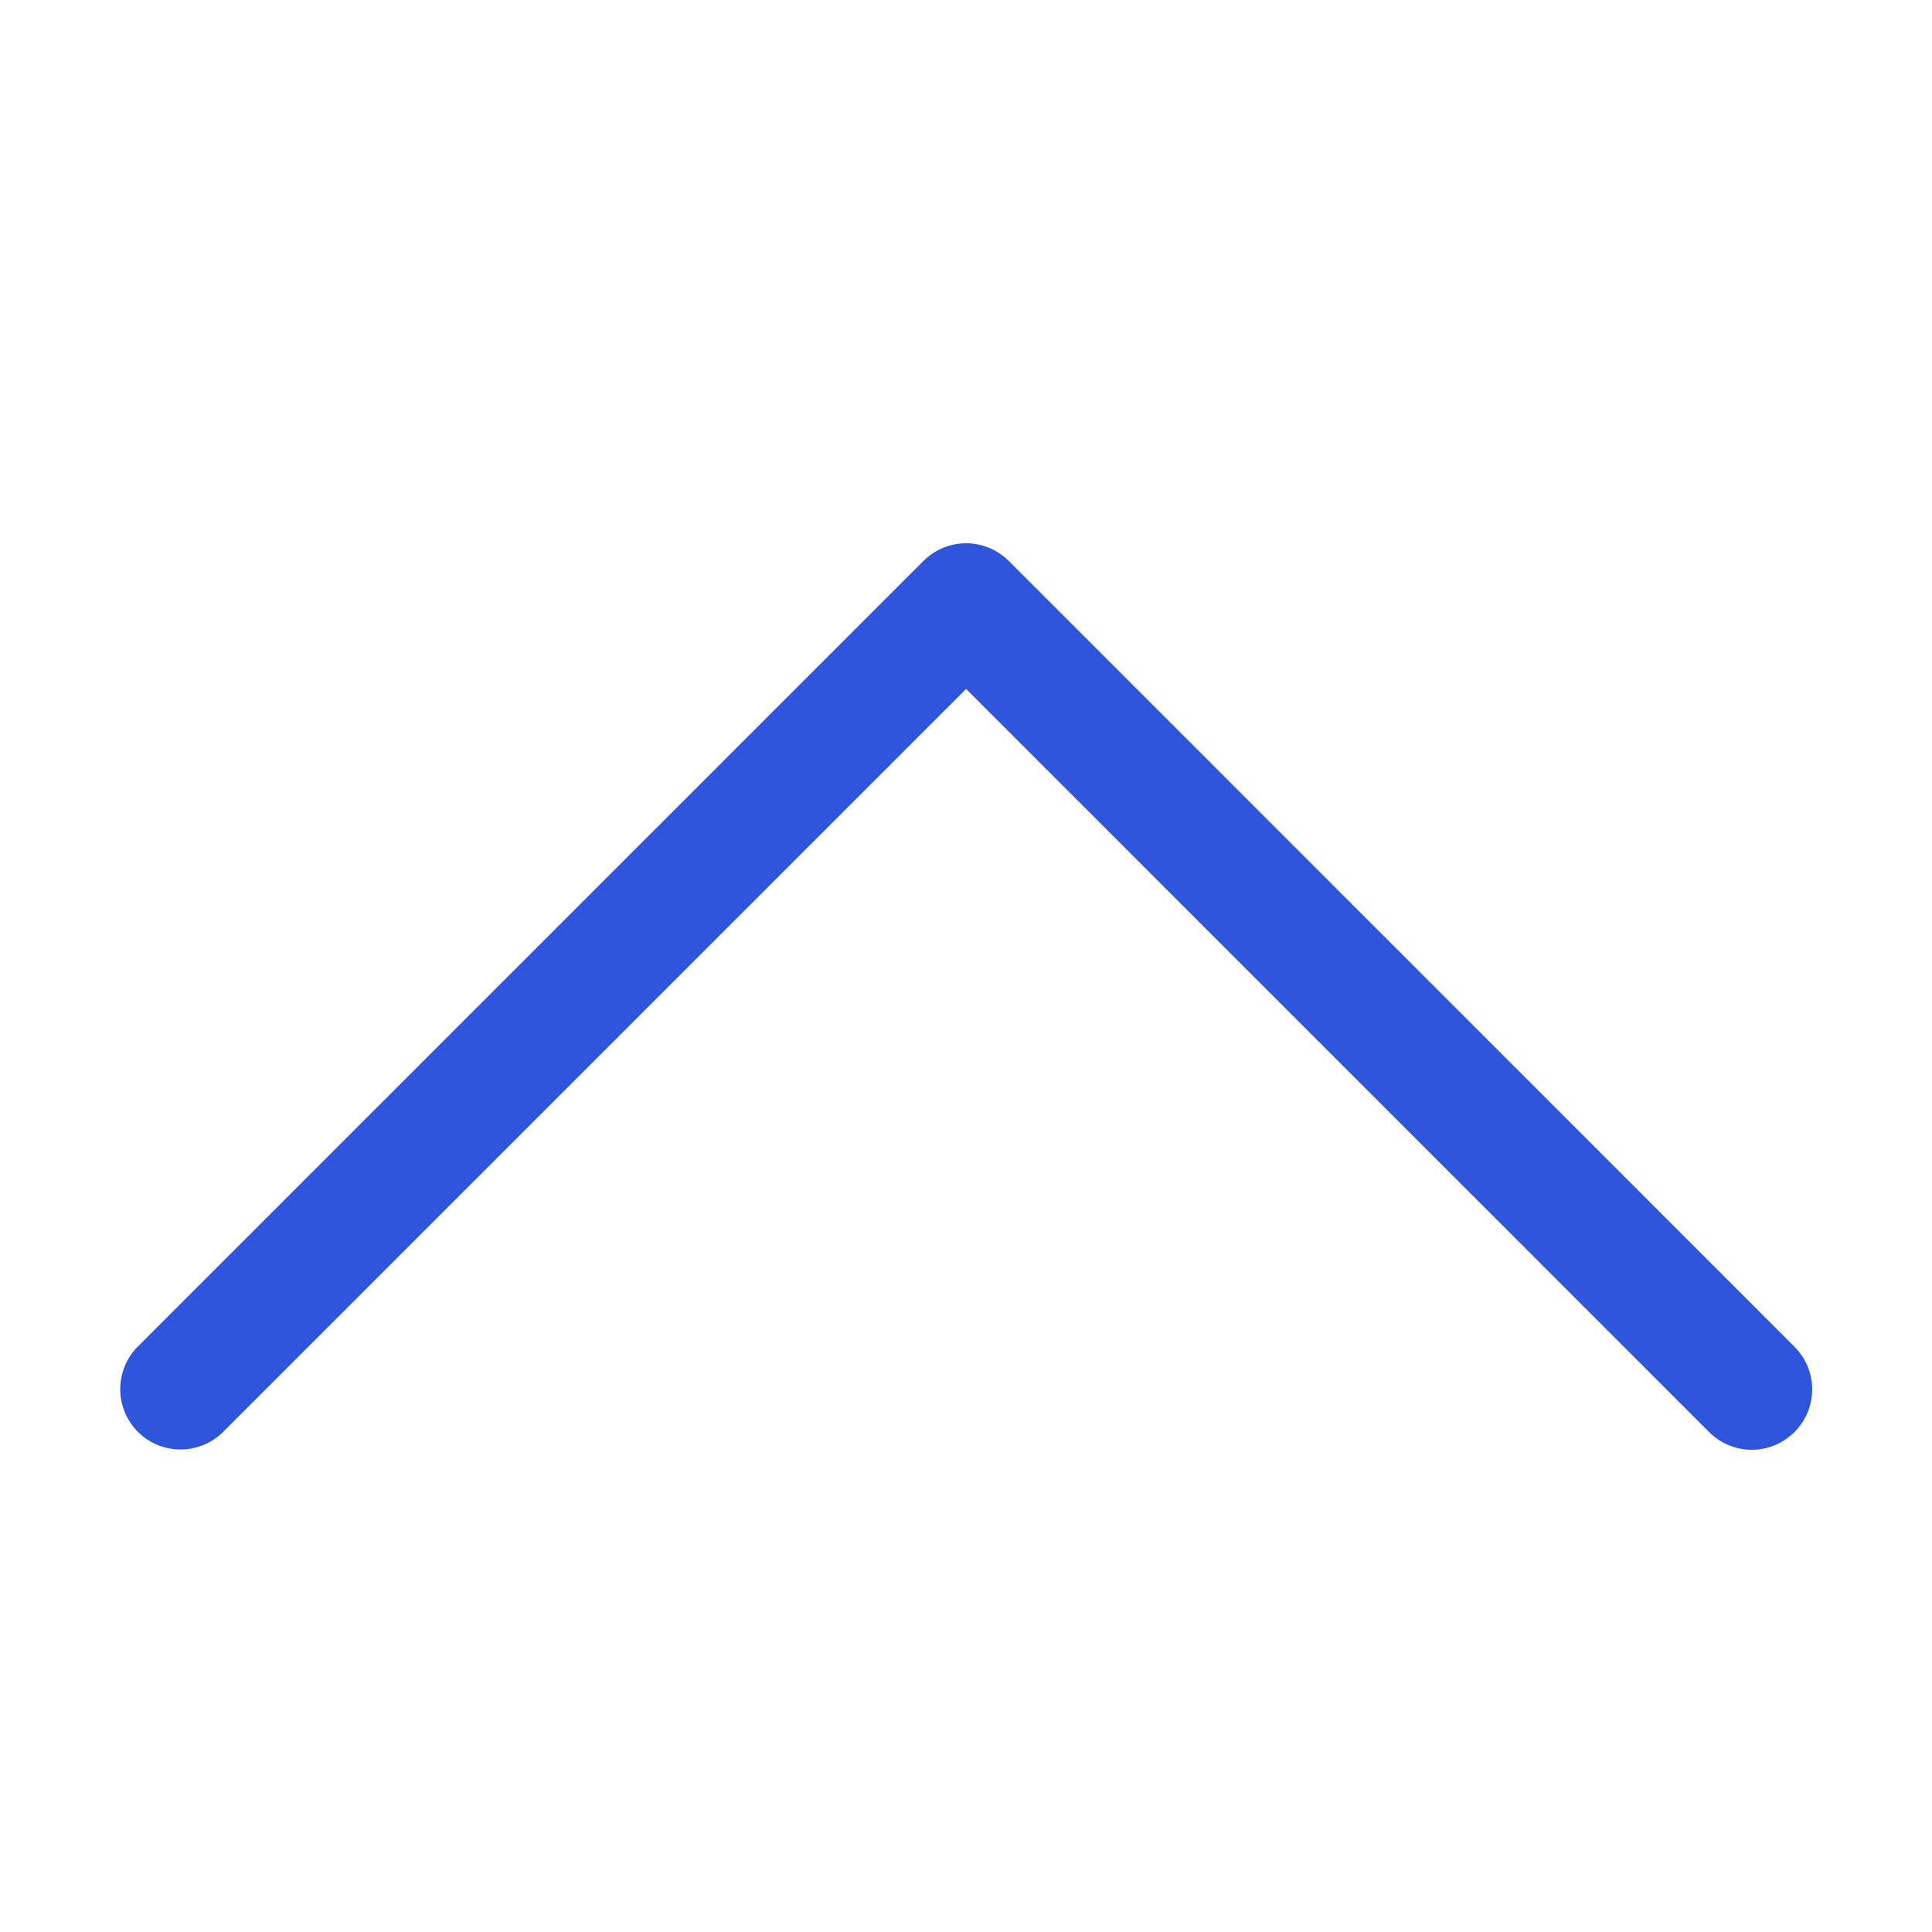 <svg width="20" height="20" viewBox="0 0 20 20" fill="none" xmlns="http://www.w3.org/2000/svg">
<path d="M18.12 15.008C17.955 15.004 17.798 14.935 17.684 14.816L10.001 7.132L2.317 14.816C2.259 14.876 2.189 14.923 2.112 14.956C2.035 14.988 1.953 15.005 1.869 15.005C1.745 15.005 1.623 14.968 1.52 14.899C1.417 14.829 1.337 14.73 1.29 14.615C1.243 14.5 1.232 14.373 1.258 14.252C1.283 14.13 1.344 14.018 1.434 13.932L9.559 5.807C9.676 5.69 9.835 5.624 10.001 5.624C10.166 5.624 10.325 5.69 10.443 5.807L18.567 13.932C18.658 14.019 18.721 14.132 18.747 14.255C18.772 14.378 18.76 14.507 18.712 14.623C18.663 14.739 18.581 14.838 18.475 14.907C18.37 14.976 18.246 15.011 18.12 15.008Z" fill="#2F55DD"/>
</svg>
